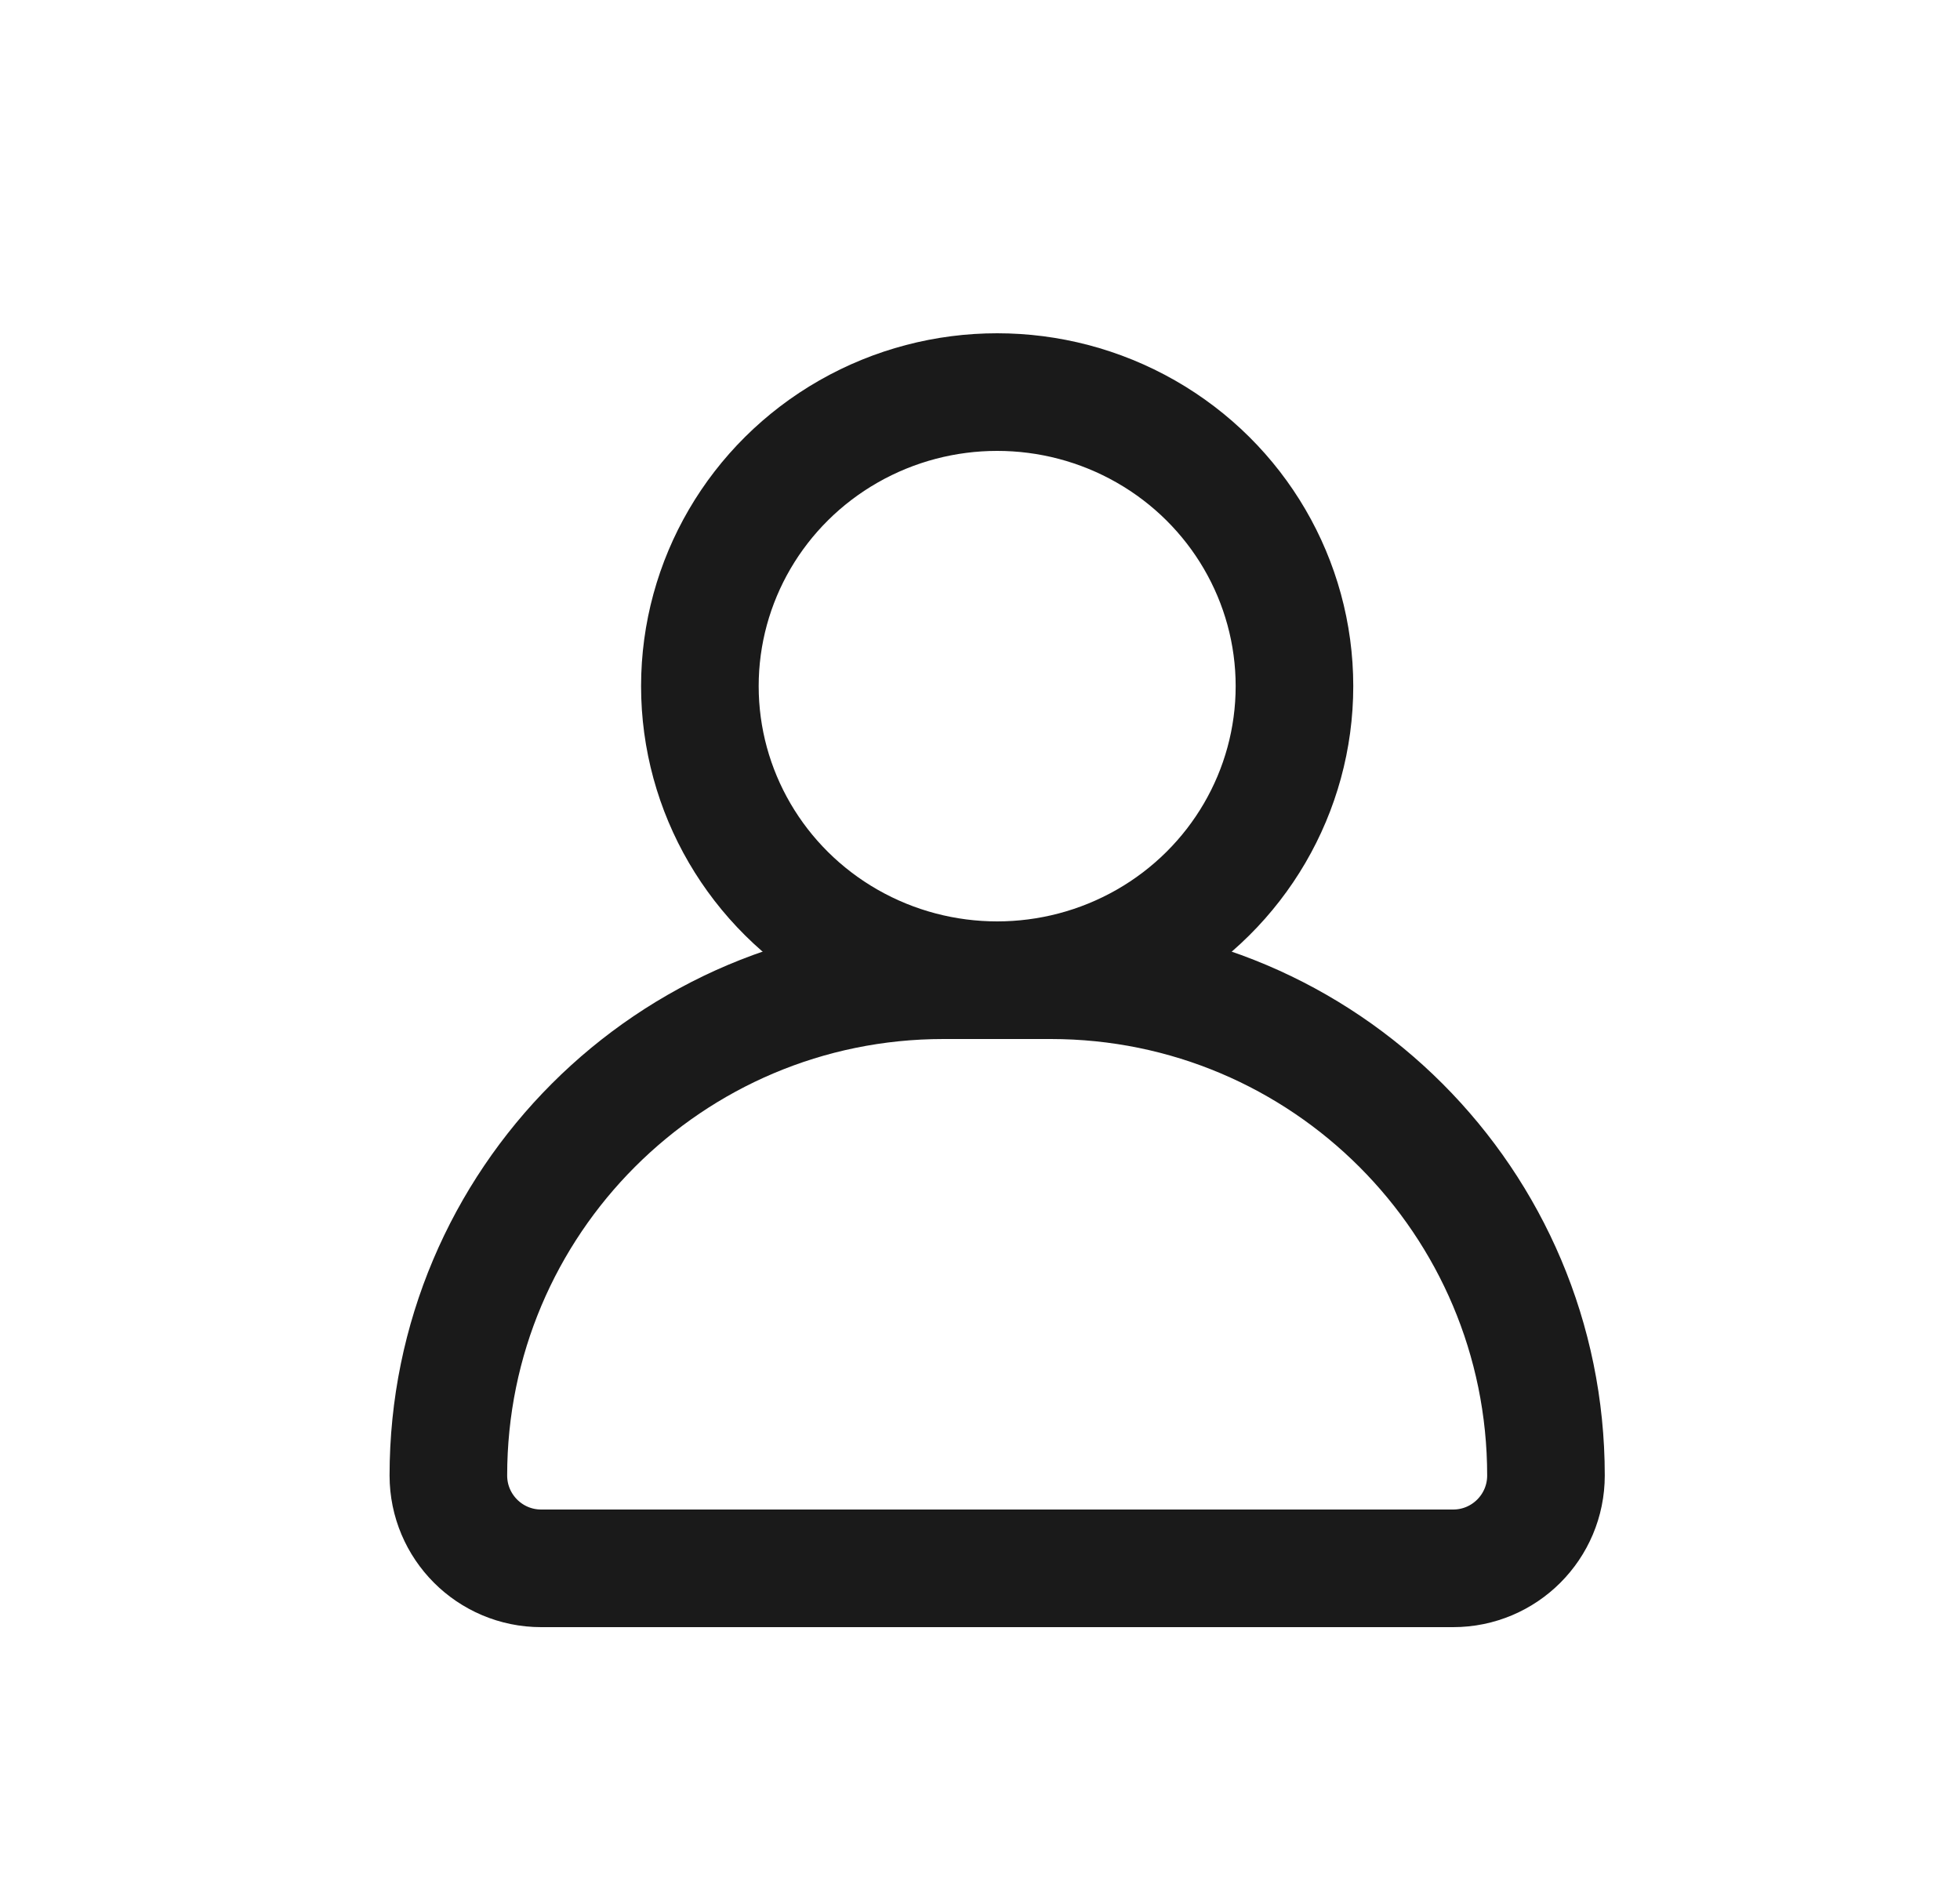 <svg width="25" height="24" viewBox="0 0 25 24" fill="none" xmlns="http://www.w3.org/2000/svg">
<path d="M5.719 18.816C5.719 15.328 8.546 12.5 12.034 12.5H13.403C16.891 12.5 19.719 15.328 19.719 18.816V18.816C19.719 19.47 19.189 20 18.535 20H6.903C6.249 20 5.719 19.47 5.719 18.816V18.816Z" stroke="#1A1A1A" stroke-width="1.5" stroke-linecap="round" stroke-linejoin="round"/>
<ellipse cx="12.719" cy="8.75" rx="3.792" ry="3.75"
  stroke="#1A1A1A" stroke-width="1.5" stroke-linecap="round" stroke-linejoin="round"/>
</svg>
